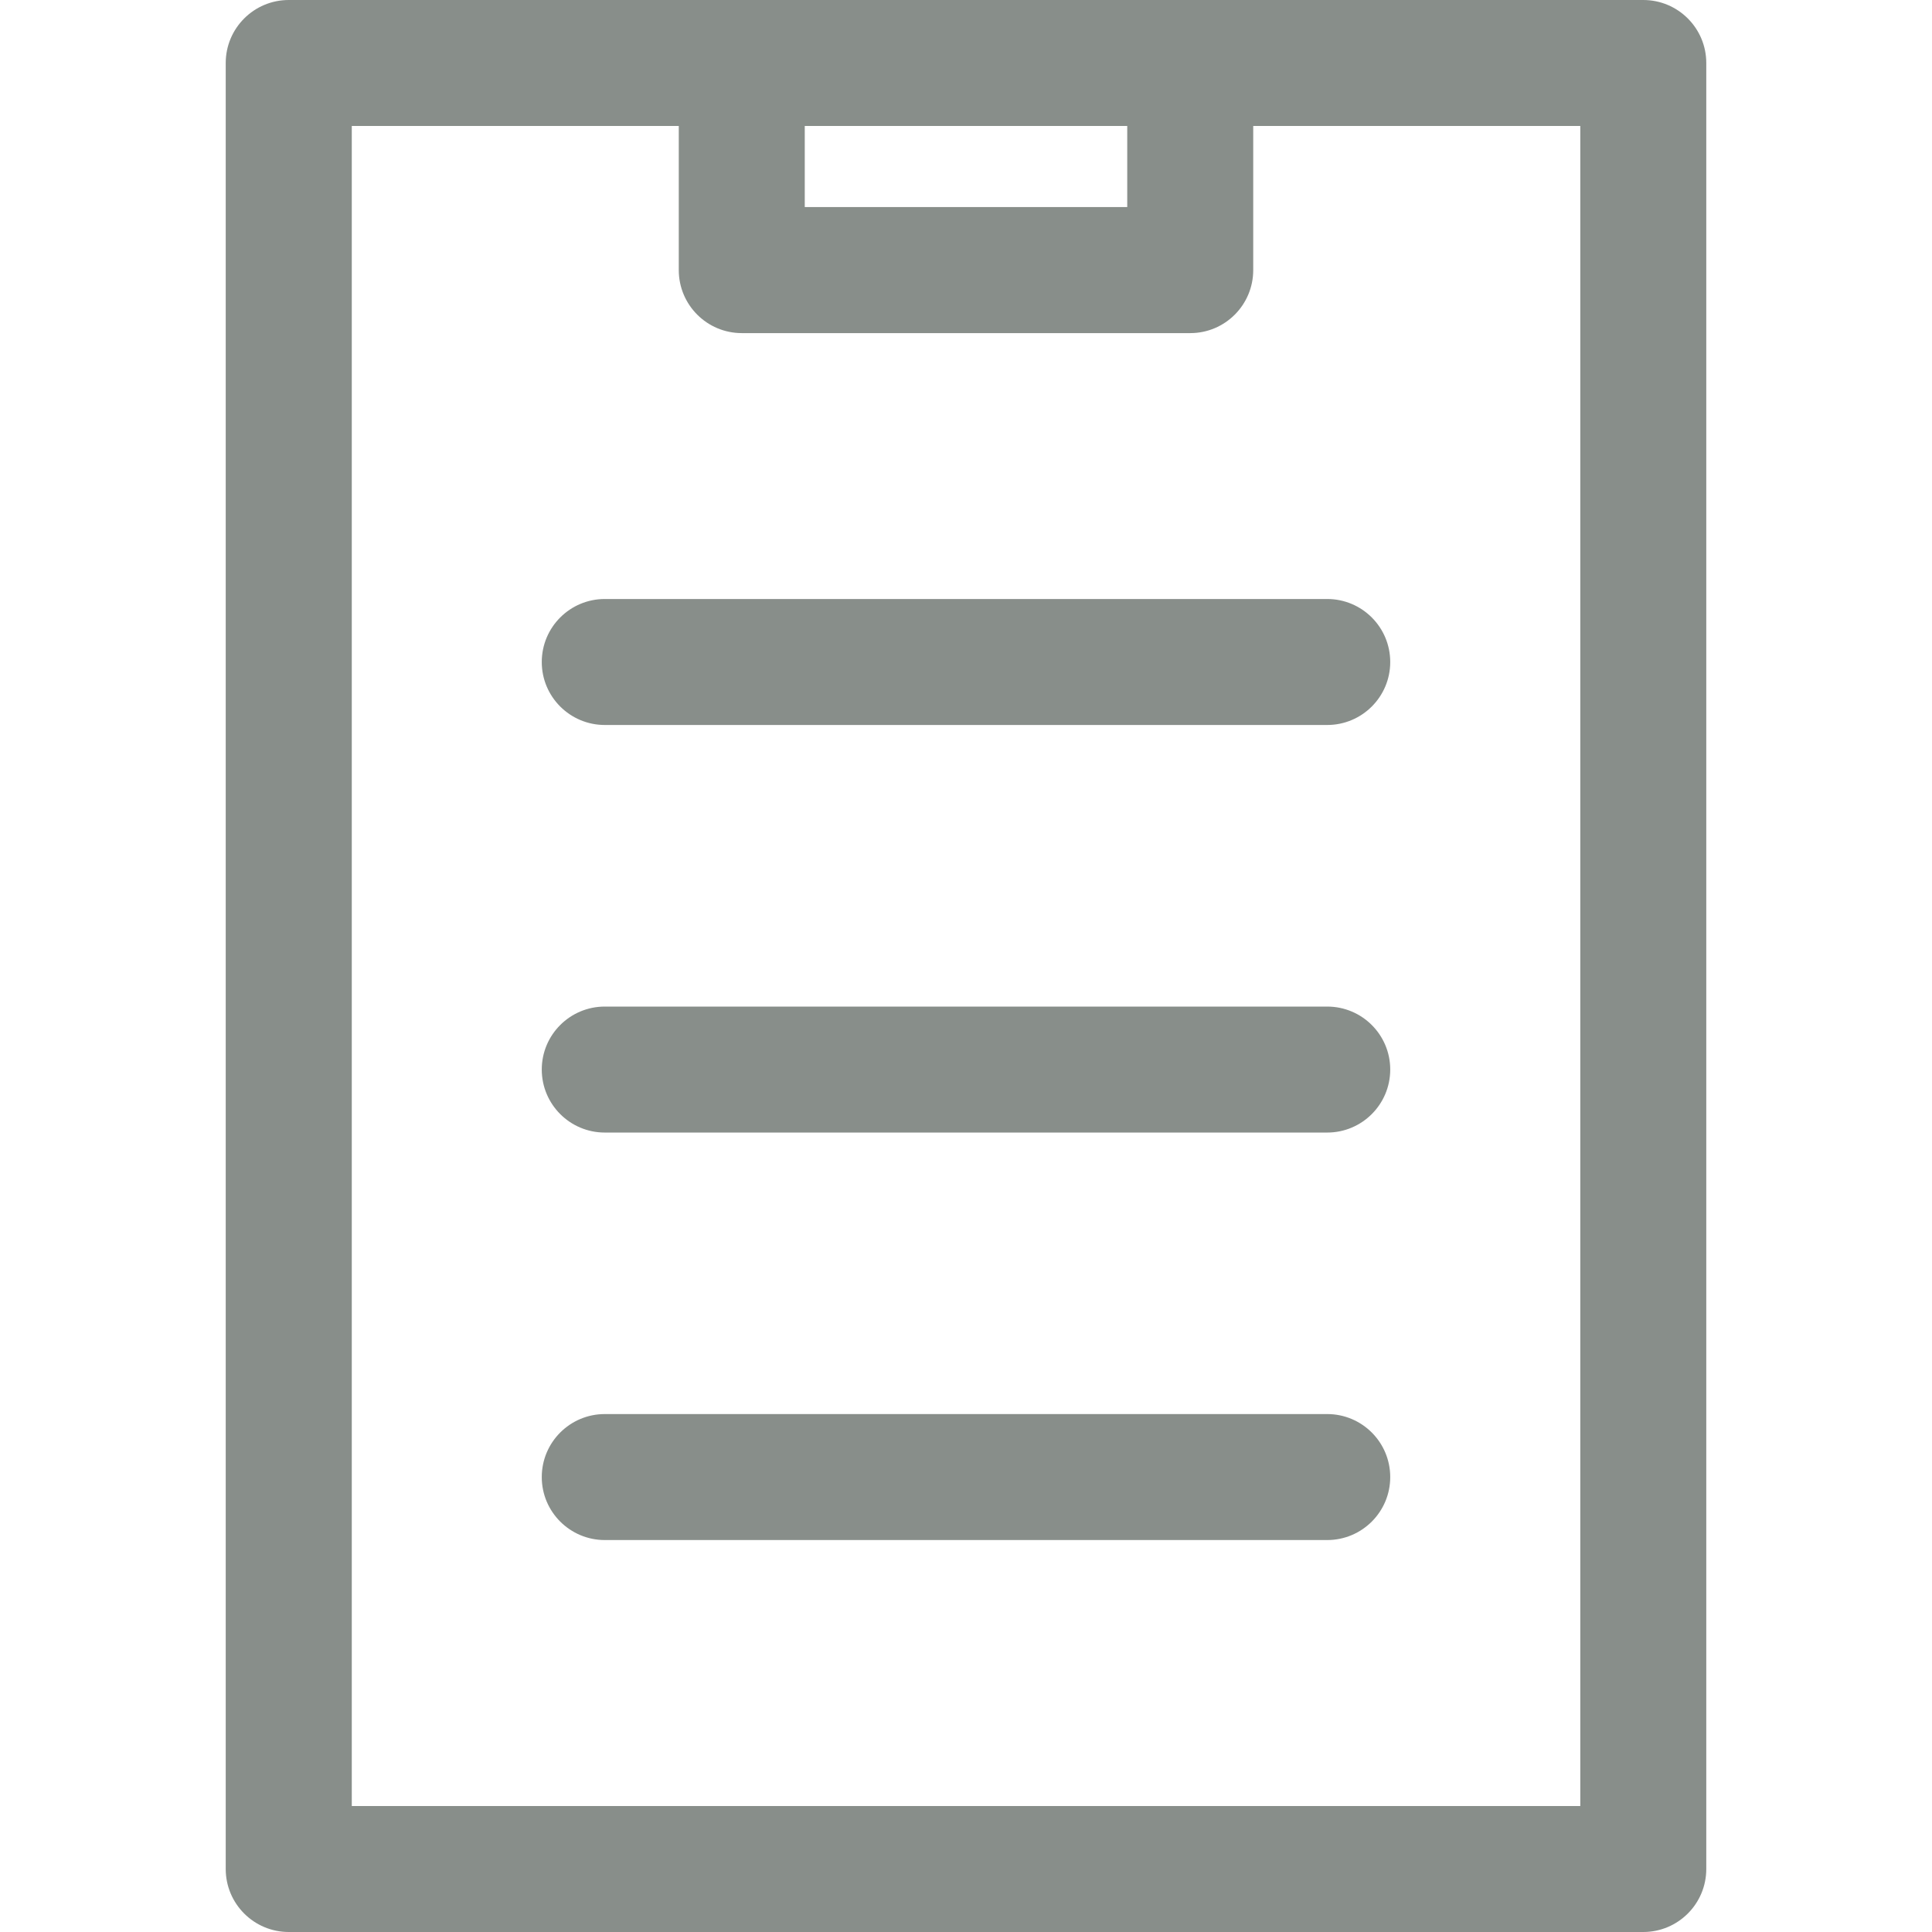 <svg width="24" height="24" viewBox="0 0 24 24" fill="none" xmlns="http://www.w3.org/2000/svg">
<g clip-path="url(#clip0)">
<path d="M20.413 0C20.018 0 3.787 0 3.587 0C3.155 0 2.804 0.35 2.804 0.783V23.217C2.804 23.65 3.155 24 3.587 24H20.413C20.845 24 21.196 23.65 21.196 23.217V0.783C21.196 0.35 20.845 0 20.413 0ZM9.997 1.565H14.003V2.572H9.997V1.565ZM19.631 22.435H4.37V1.565H8.432V3.355C8.432 3.787 8.782 4.138 9.215 4.138H14.786C15.218 4.138 15.568 3.787 15.568 3.355V1.565H19.631V22.435Z" fill="#888E8A"/>
<path d="M16.487 7.441H7.513C7.081 7.441 6.73 7.791 6.73 8.224C6.73 8.656 7.081 9.006 7.513 9.006H16.487C16.919 9.006 17.27 8.656 17.27 8.224C17.27 7.791 16.919 7.441 16.487 7.441Z" fill="#888E8A"/>
<path d="M16.487 12.504H7.513C7.081 12.504 6.73 12.854 6.73 13.286C6.73 13.719 7.081 14.069 7.513 14.069H16.487C16.919 14.069 17.27 13.719 17.27 13.286C17.27 12.854 16.919 12.504 16.487 12.504Z" fill="#888E8A"/>
<path d="M16.487 17.566H7.513C7.081 17.566 6.73 17.916 6.73 18.349C6.73 18.781 7.081 19.131 7.513 19.131H16.487C16.919 19.131 17.27 18.781 17.27 18.349C17.27 17.916 16.919 17.566 16.487 17.566Z" fill="#888E8A"/>
</g>
<defs>
<clipPath id="clip0">
<rect width="24" height="24" fill="white"/>
</clipPath>
</defs>
</svg>
